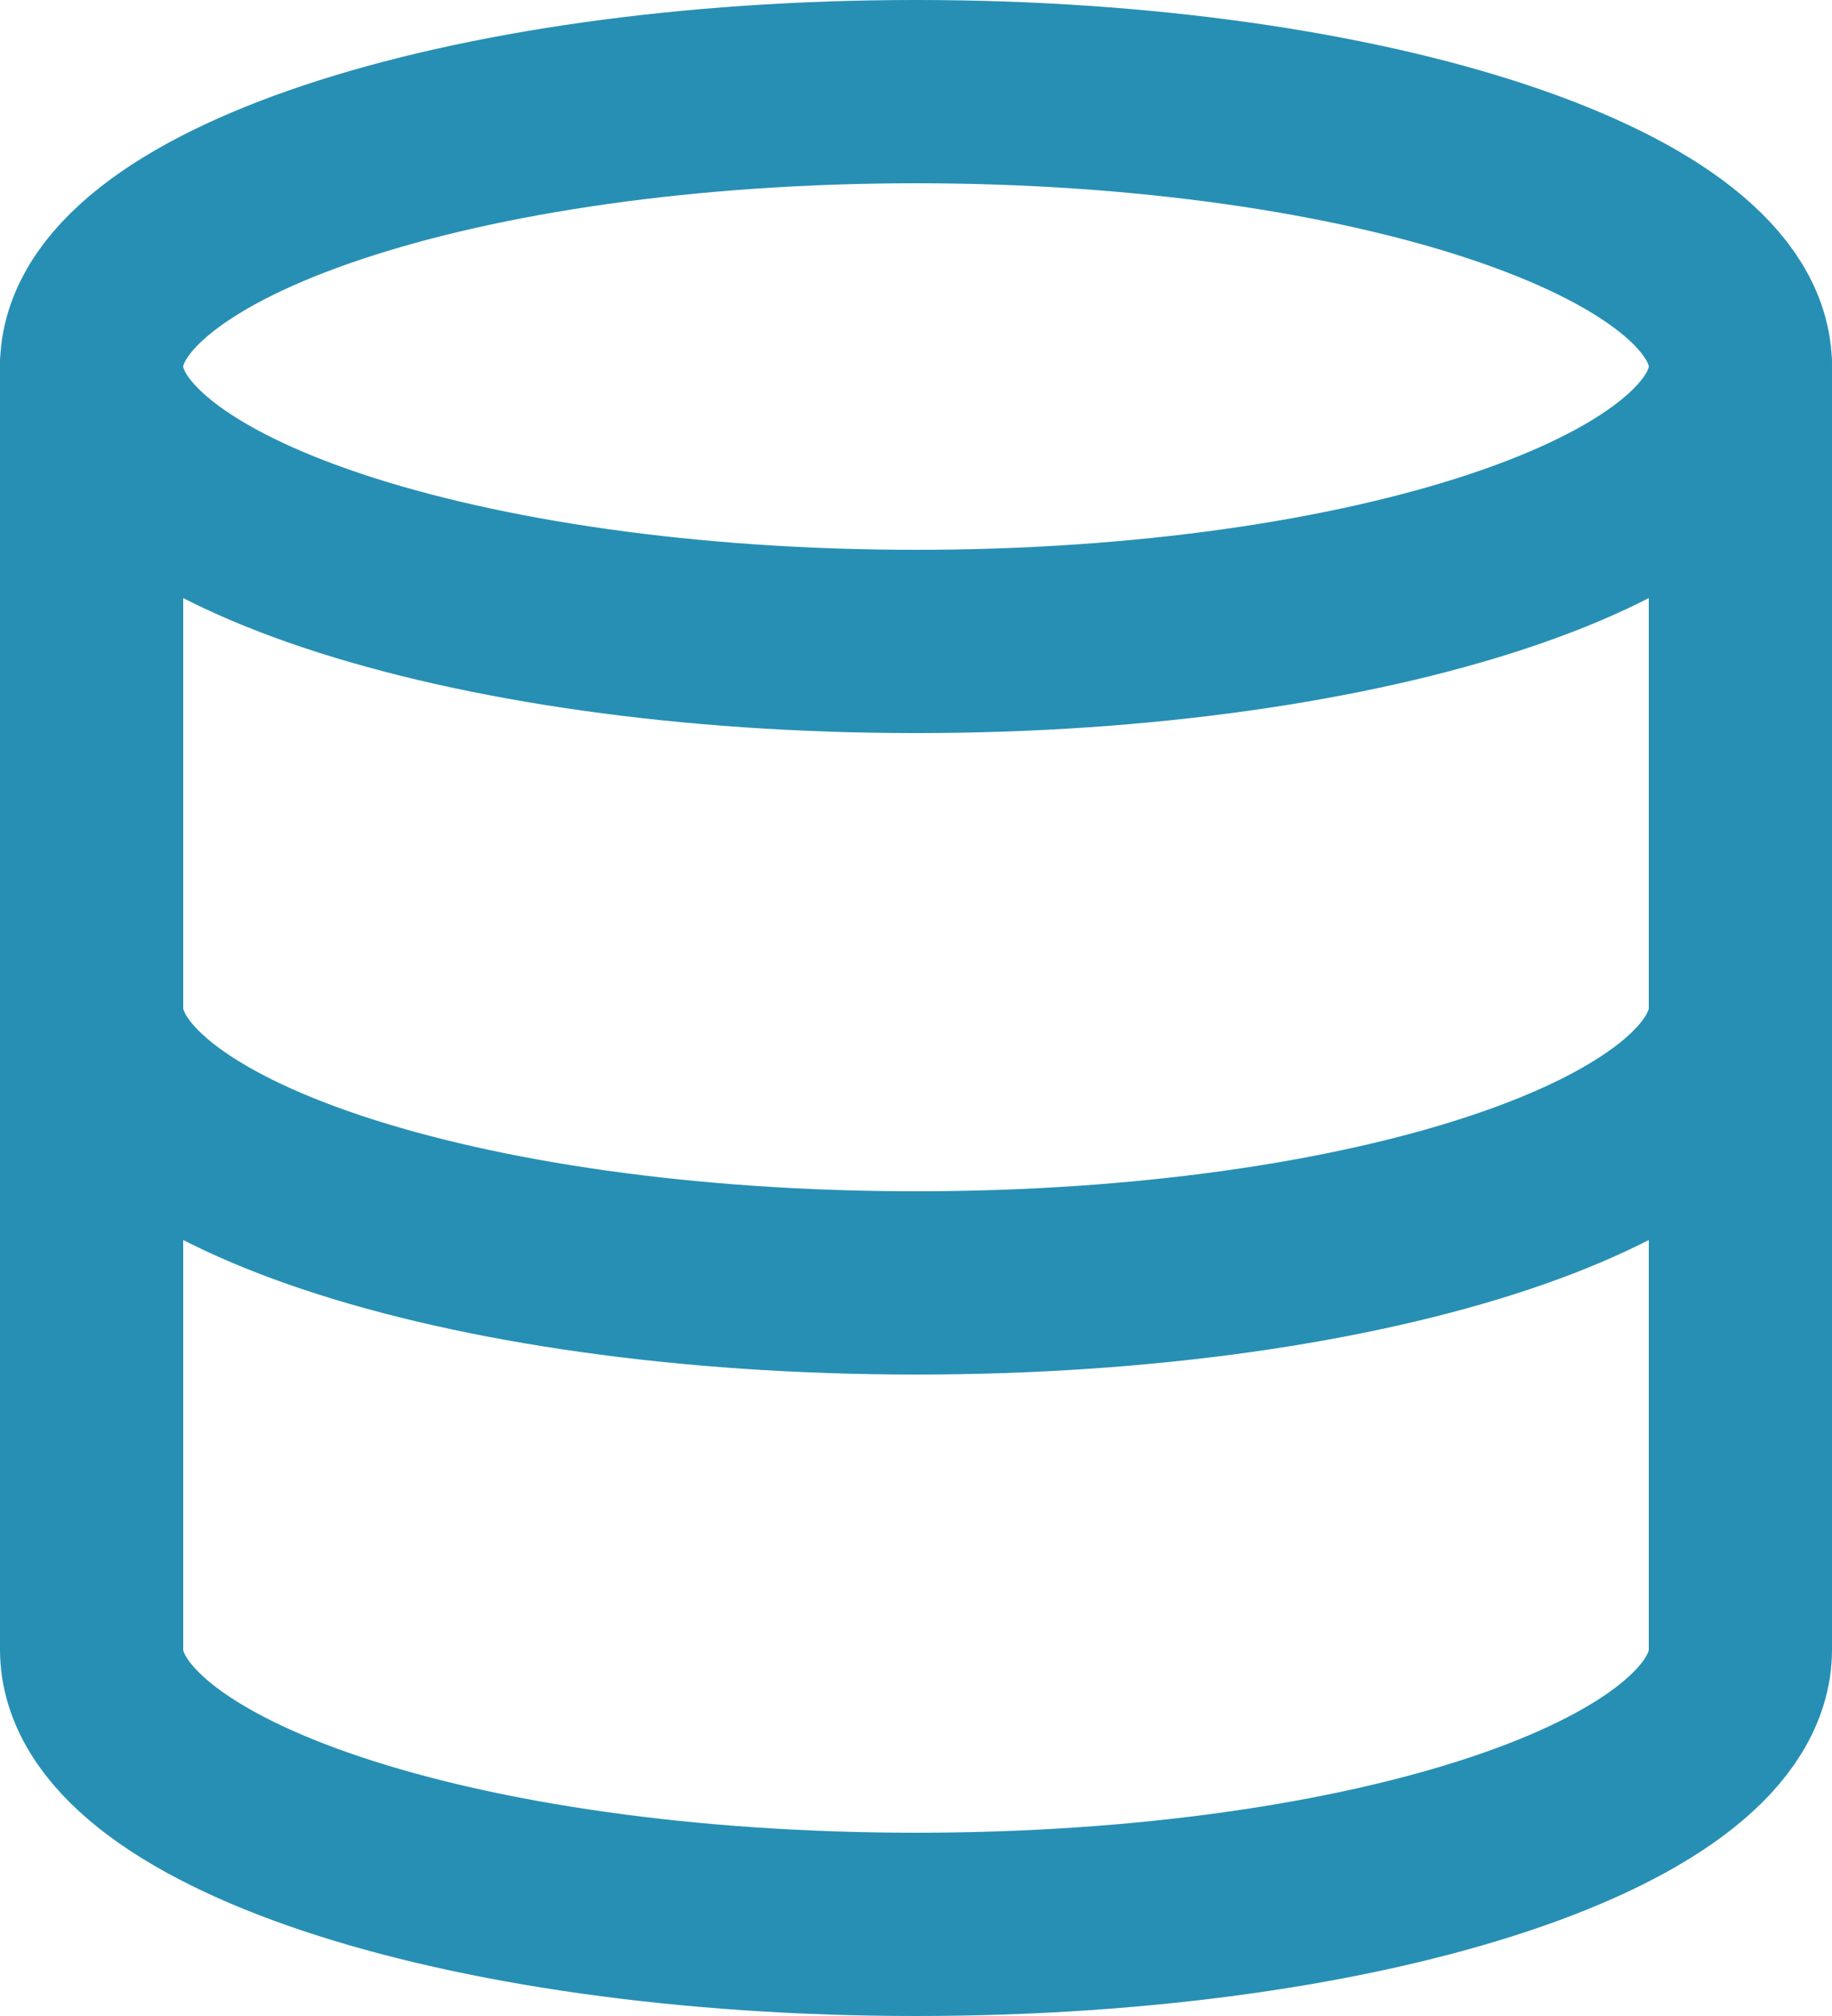 <svg width="20" height="22" viewBox="0 0 20 22" fill="none" xmlns="http://www.w3.org/2000/svg" xmlns:xlink="http://www.w3.org/1999/xlink">
	<desc>
			Created with Pixso.
	</desc>
	<defs/>
	<path id="Oval" d="M19 4C19 2.343 14.971 1 10 1C5.029 1 1 2.343 1 4C1 5.657 5.029 7 10 7C14.971 7 19 5.657 19 4Z" stroke="#278FB4" stroke-opacity="1" stroke-width="2" stroke-linejoin="round"/>
	<path id="Shape" d="M19 11C19 12.66 15 14 10 14C5 14 1 12.66 1 11" stroke="#278FB4" stroke-opacity="1" stroke-width="2" stroke-linejoin="round" stroke-linecap="round"/>
	<path id="Shape" d="M1 4L1 18C1 19.66 5 21 10 21C15 21 19 19.66 19 18L19 4" stroke="#278FB4" stroke-opacity="1" stroke-width="2" stroke-linejoin="round" stroke-linecap="round"/>
</svg>
